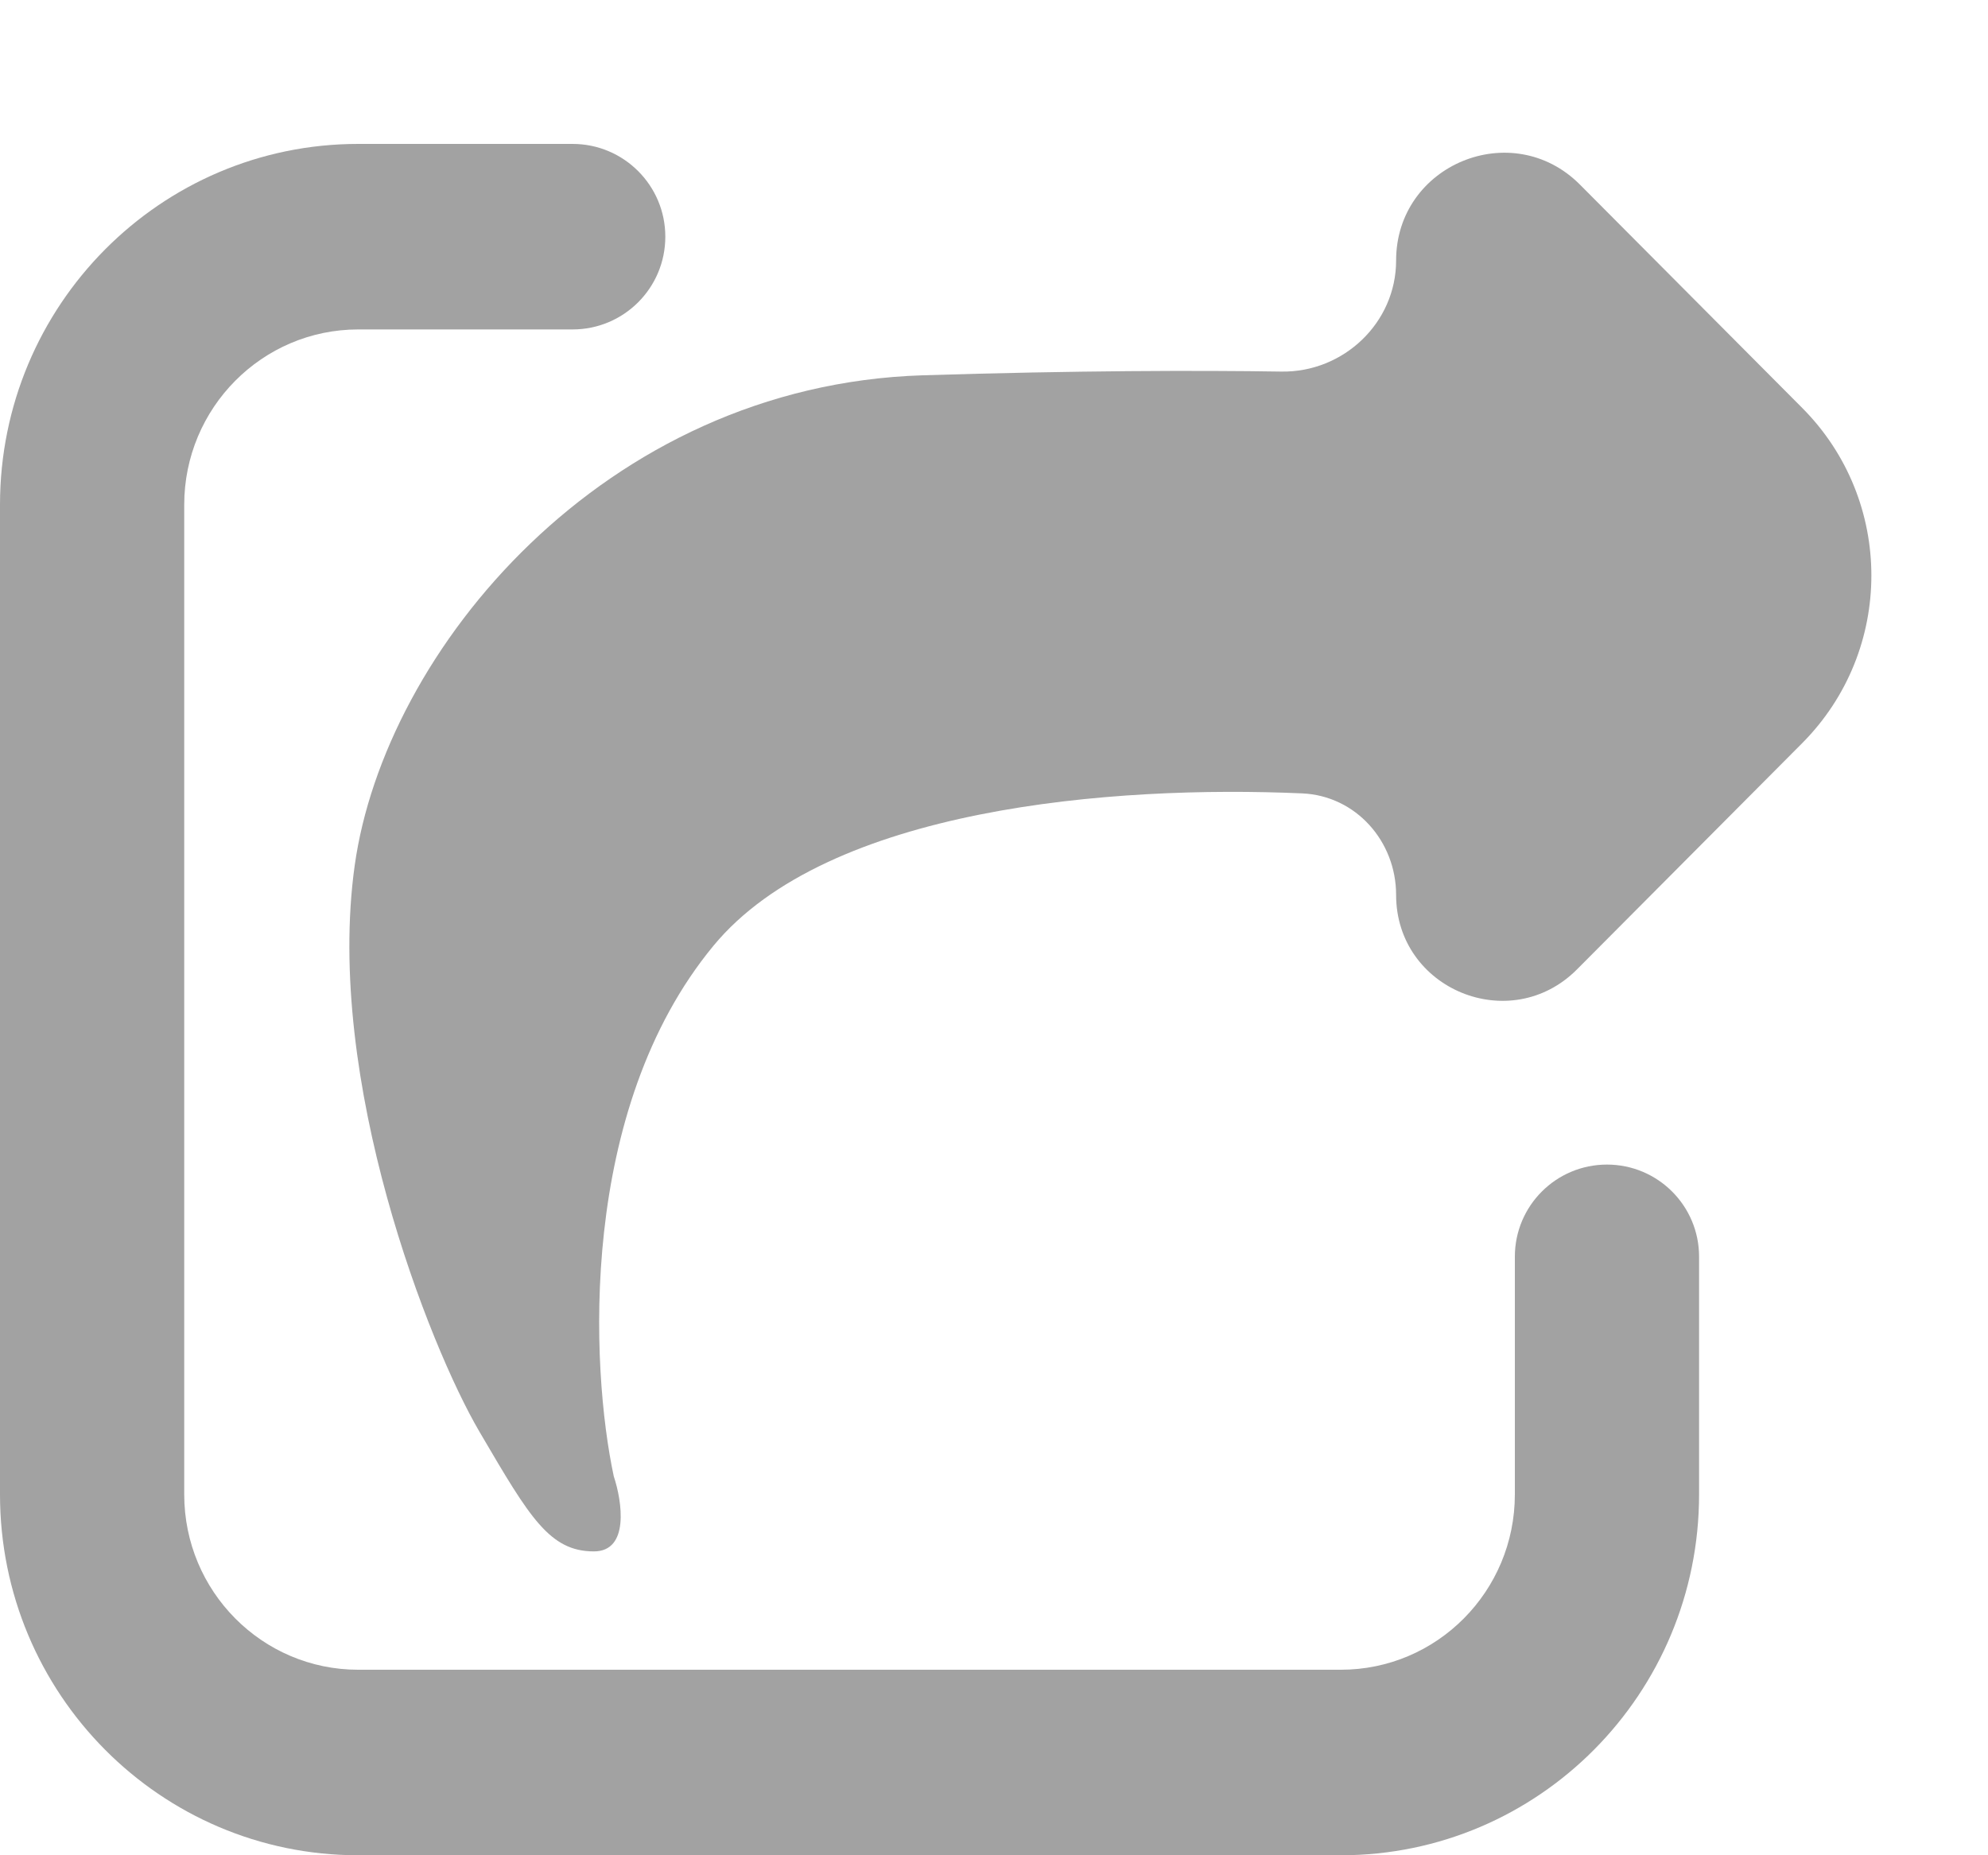 <svg width="15" height="14" viewBox="0 0 15 14" fill="none" xmlns="http://www.w3.org/2000/svg">
<path d="M5.02 1.786C5.02 1.4 4.707 1.086 4.32 1.086H2.703C1.21 1.086 0 2.305 0 3.809V11.277C0 12.781 1.21 14 2.703 14H10.117C11.61 14 12.82 12.781 12.82 11.277V9.483C12.82 9.099 12.509 8.788 12.125 8.788C11.741 8.788 11.43 9.099 11.43 9.483V11.277C11.43 12.008 10.842 12.6 10.117 12.6H2.703C1.978 12.6 1.39 12.008 1.39 11.277V3.809C1.39 3.079 1.978 2.486 2.703 2.486H4.32C4.707 2.486 5.02 2.173 5.02 1.786Z" fill="#A2A2A2"/>
<path d="M4.481 11.707C4.751 11.707 4.694 11.329 4.631 11.14C4.456 10.322 4.36 8.376 5.383 7.137C6.245 6.093 8.398 5.924 9.826 5.987C10.23 6.005 10.534 6.348 10.534 6.753C10.534 7.465 11.395 7.82 11.898 7.316L13.598 5.608C14.294 4.908 14.294 3.777 13.598 3.078L11.921 1.393C11.41 0.88 10.534 1.242 10.534 1.966C10.534 2.435 10.138 2.811 9.669 2.804C9.037 2.794 8.12 2.796 6.962 2.832C4.556 2.908 2.902 4.909 2.676 6.533C2.45 8.157 3.24 10.159 3.616 10.801L3.63 10.825C3.996 11.449 4.147 11.707 4.481 11.707Z" fill="#A2A2A2"/>
</svg>
